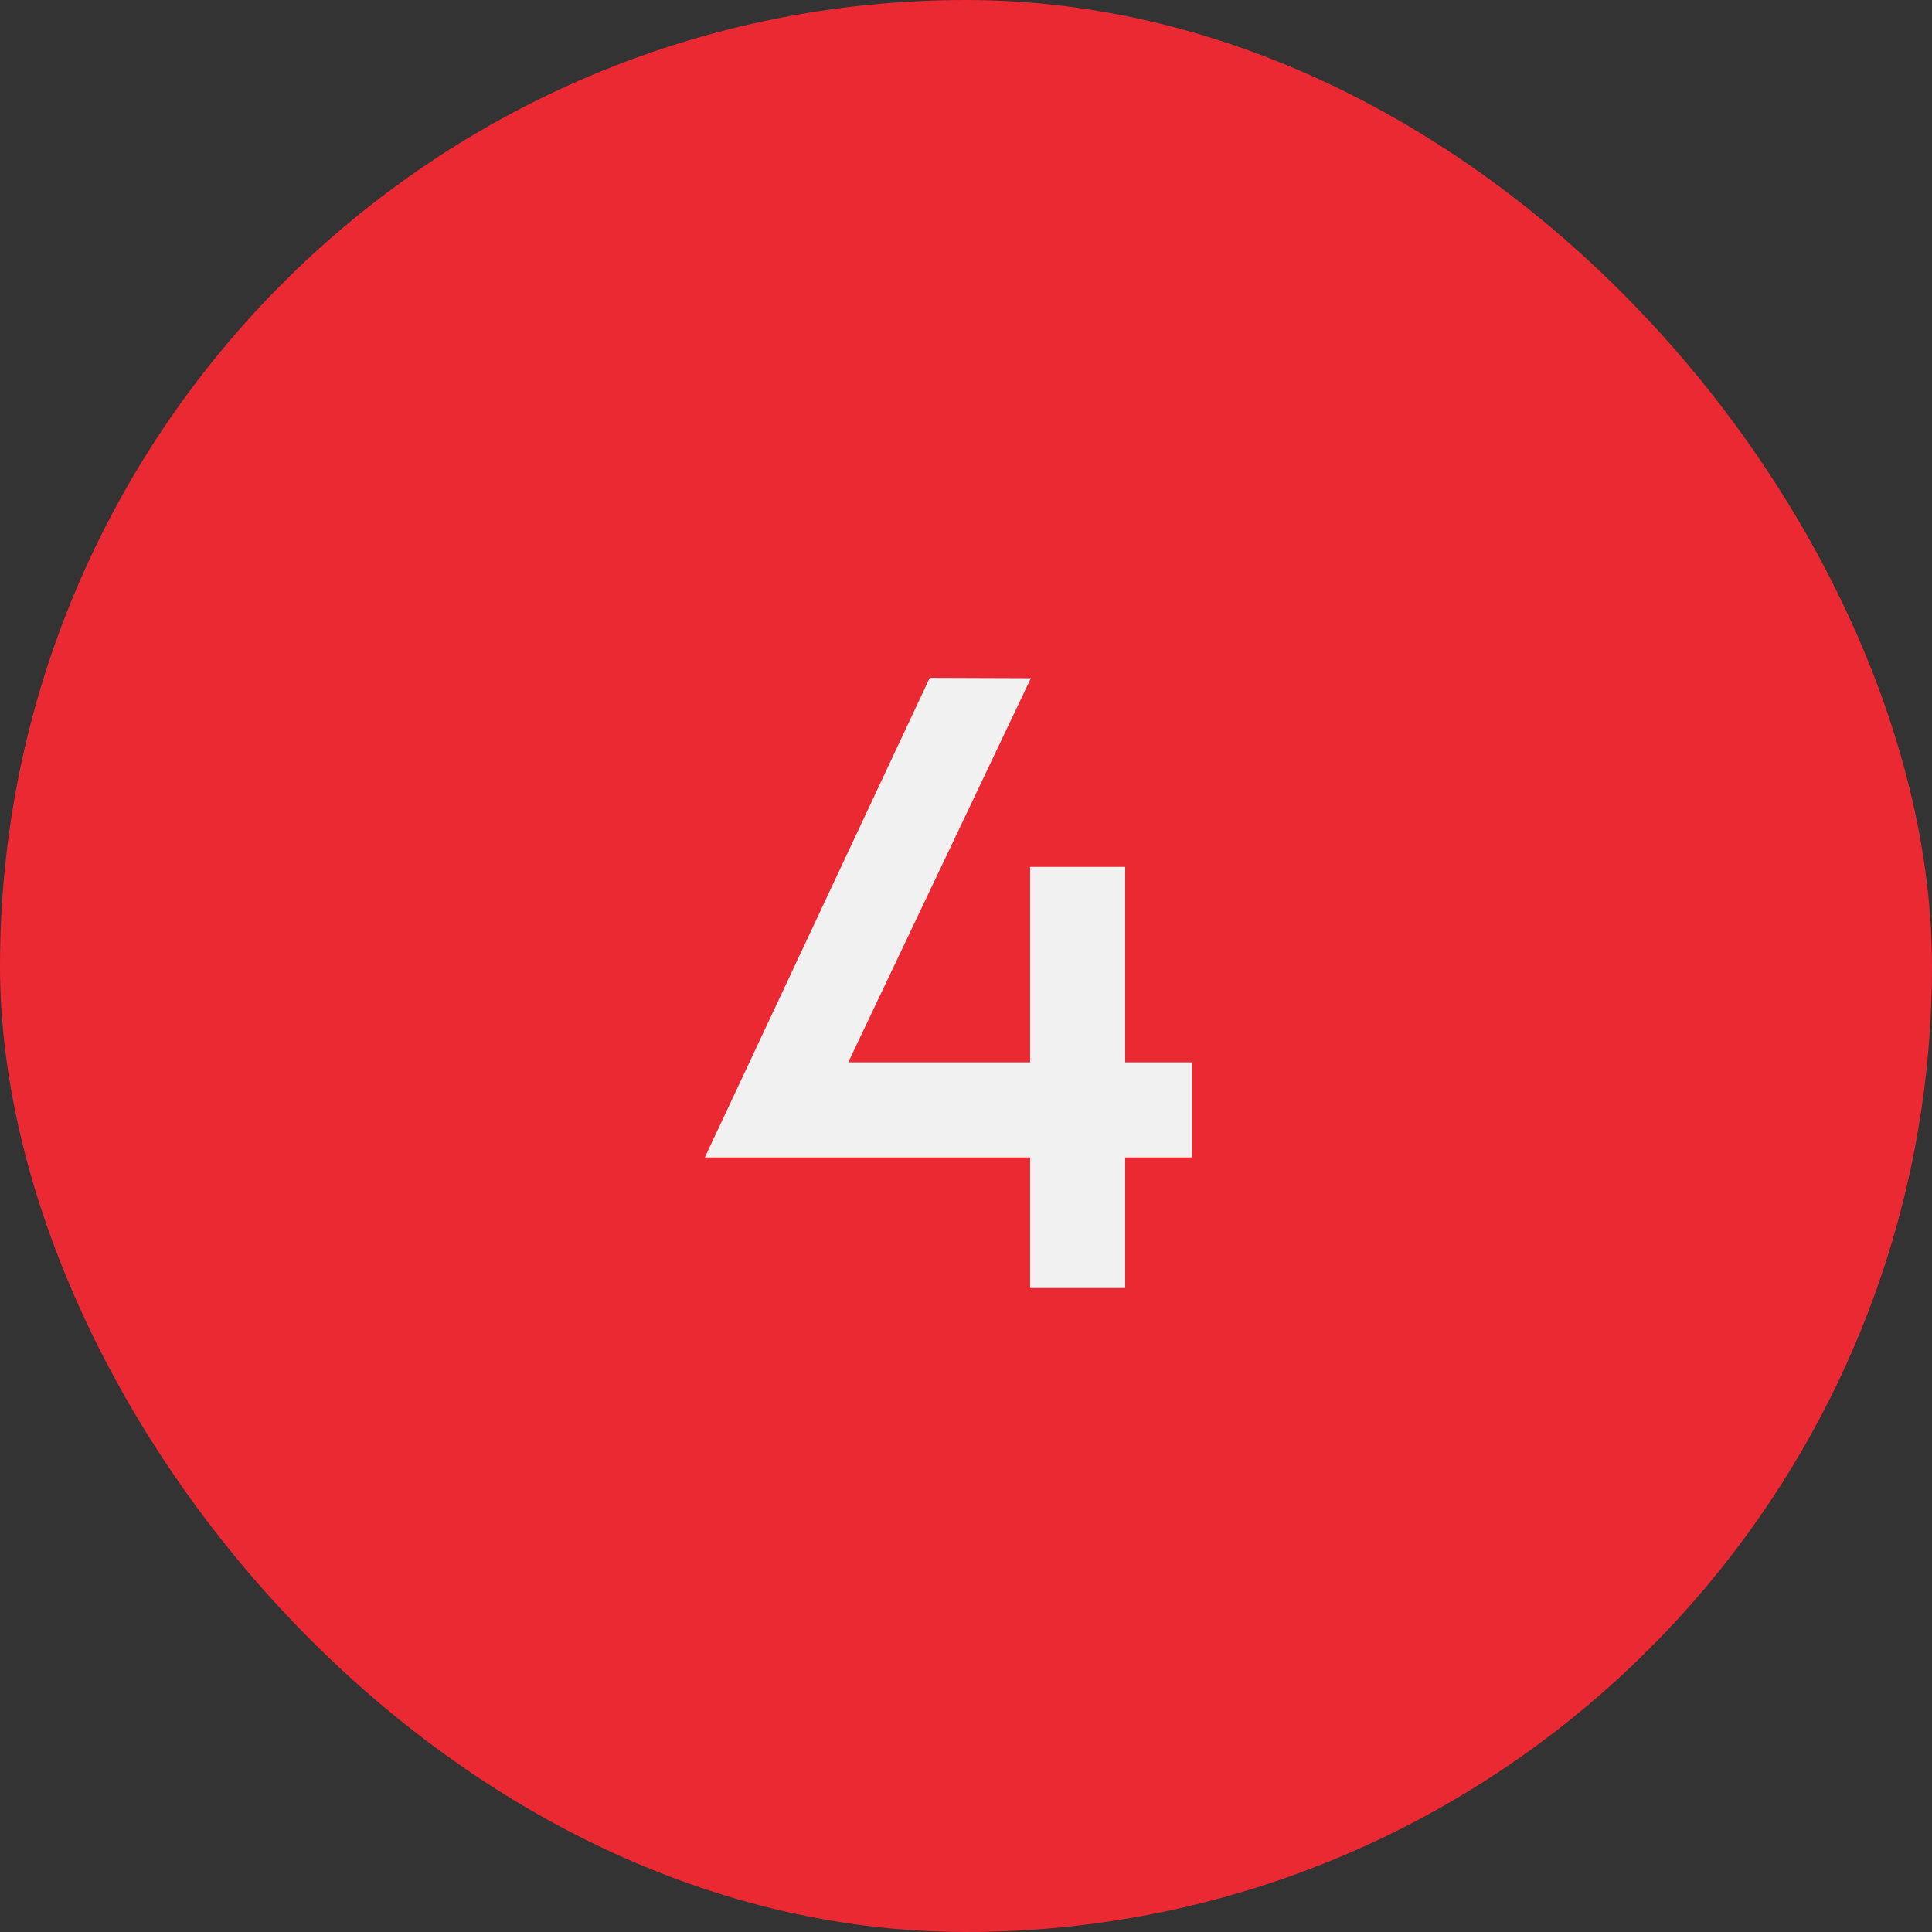 <svg width="75" height="75" viewBox="0 0 75 75" fill="none" xmlns="http://www.w3.org/2000/svg">
<rect x="0" y="0" width="75" height="75" fill="#333333" stroke="none"/>
<rect width="75" height="75" rx="37.5" fill="#EB2933"/>
<path d="M46.273 41.24H43.68V33.652H39.988V41.24H32.928L40.018 26.328L36.092 26.314L27.361 44.932H39.988V50H43.68V44.932H46.273V41.24Z" fill="#F1F1F1"/>
</svg>
